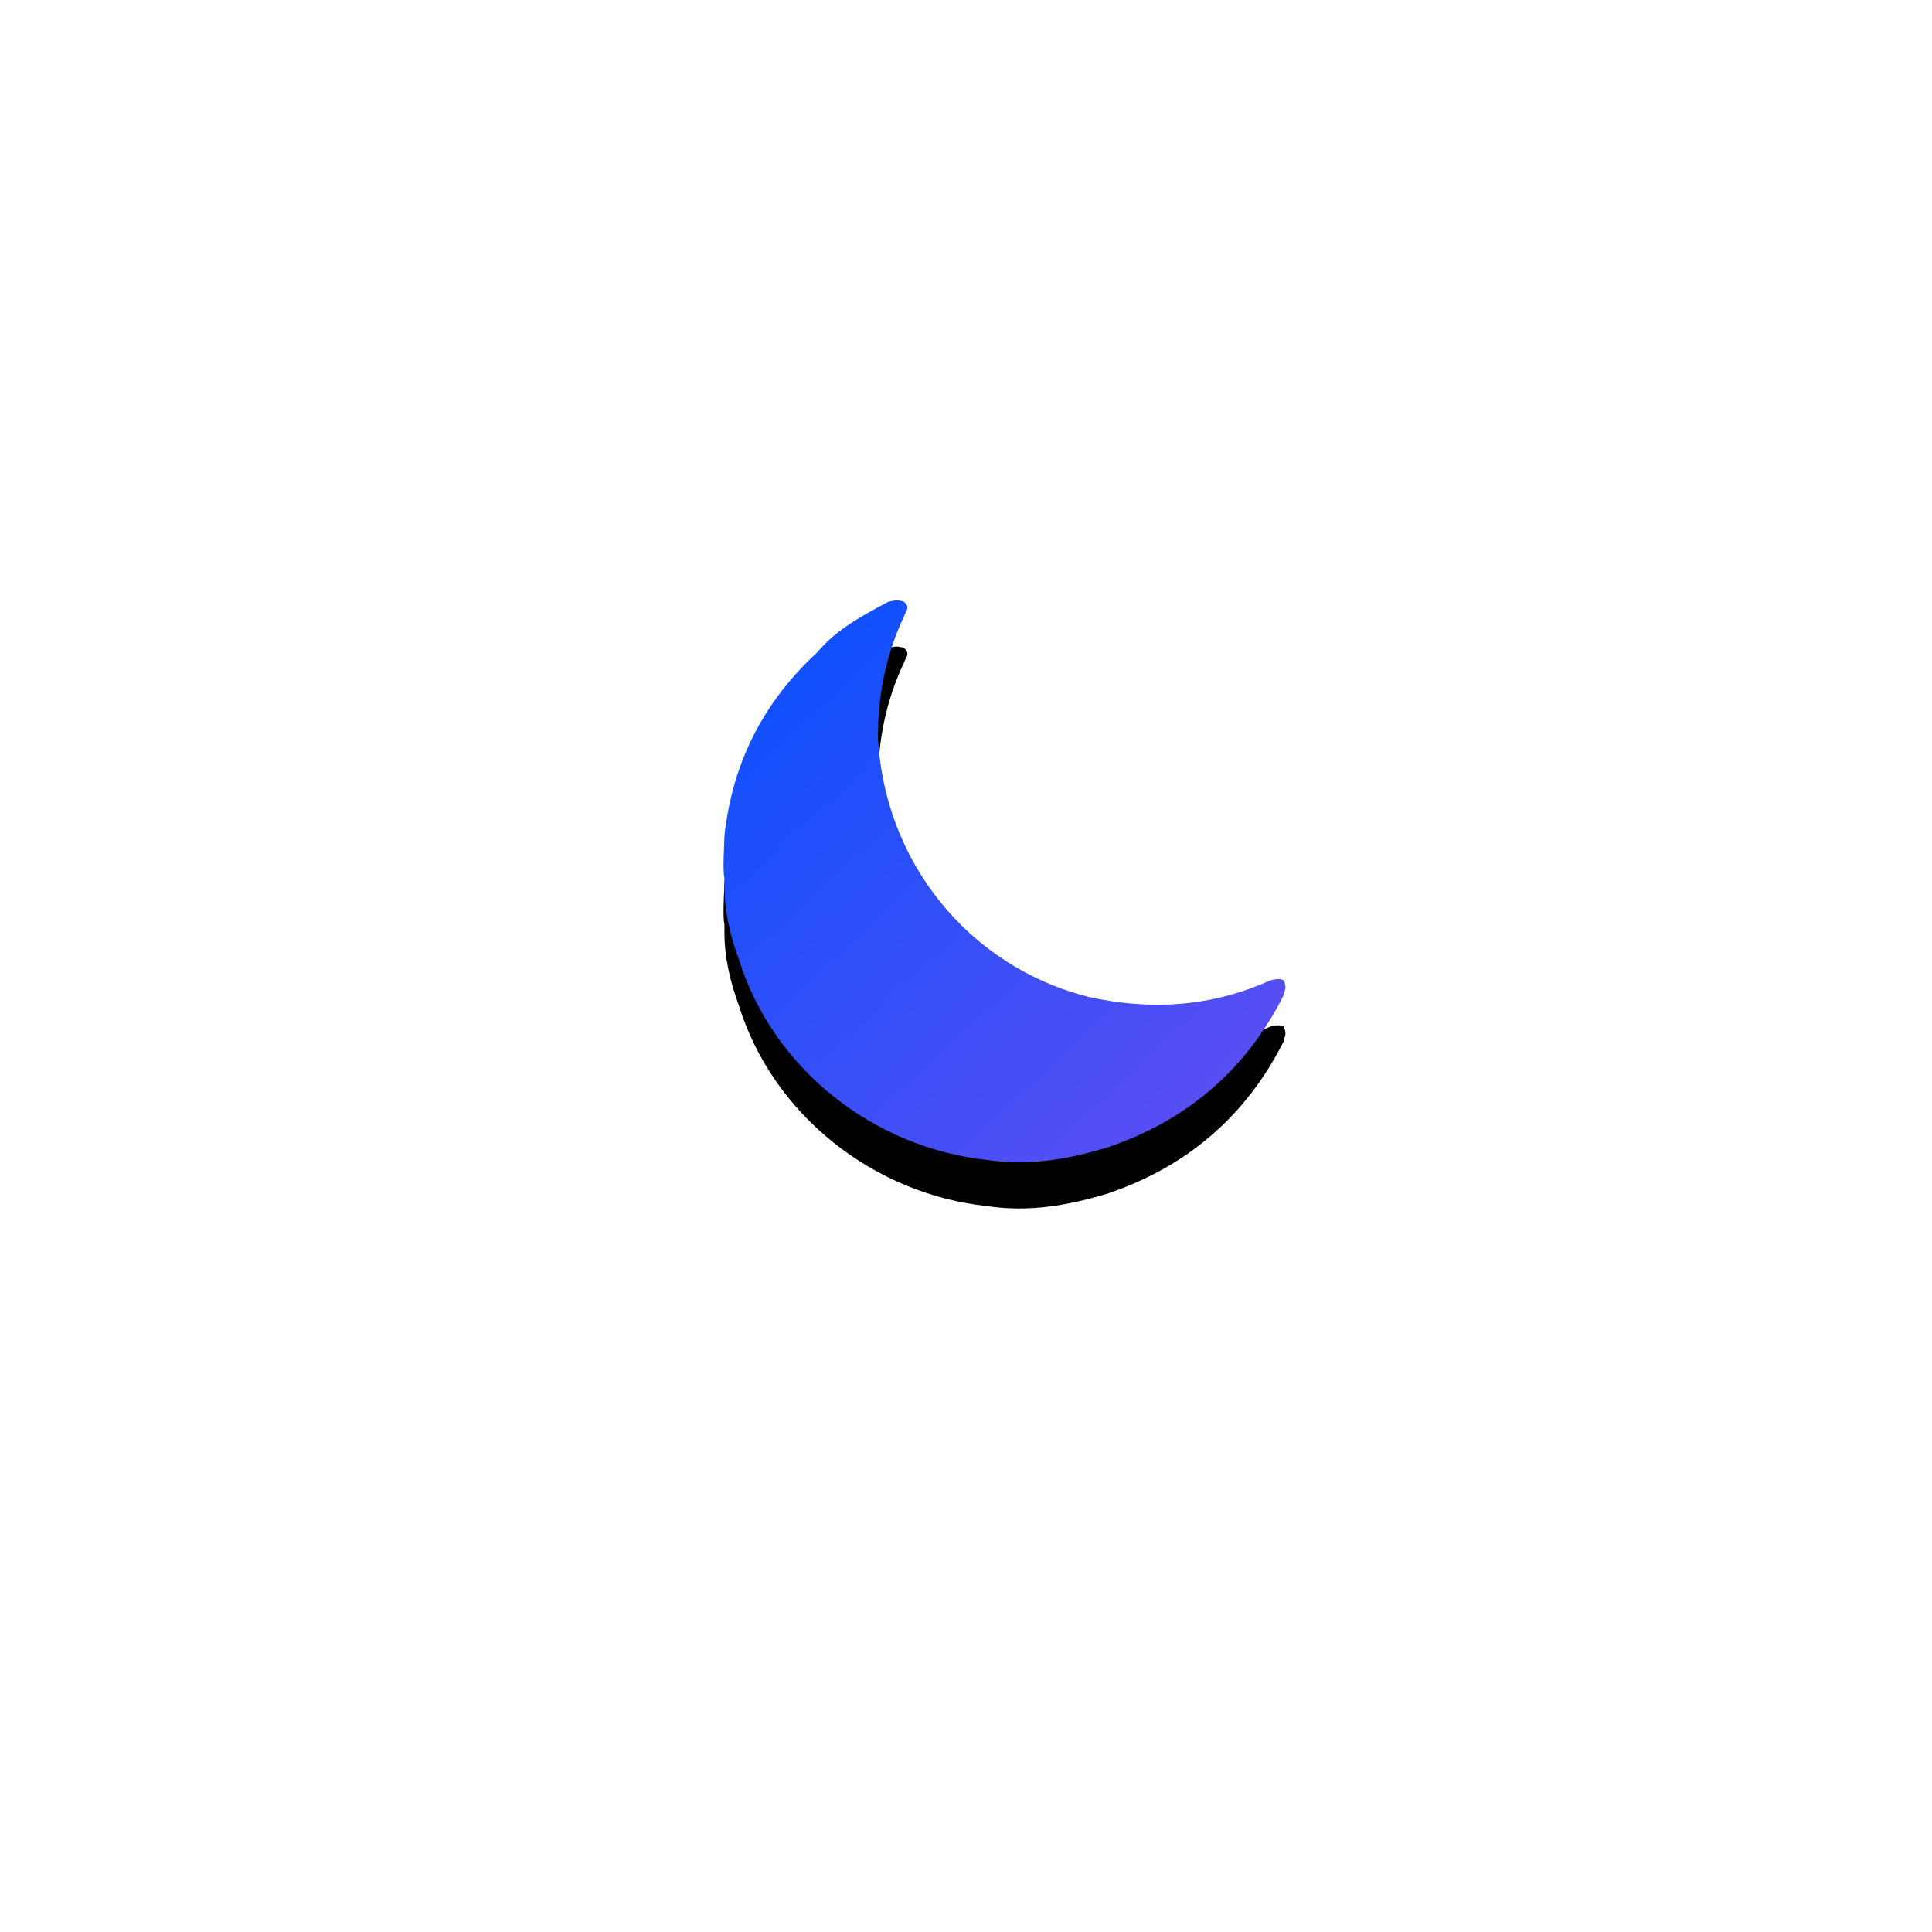 <?xml version="1.0" encoding="UTF-8"?>
<svg width="251px" height="251px" viewBox="0 0 251 251" version="1.1" xmlns="http://www.w3.org/2000/svg" xmlns:xlink="http://www.w3.org/1999/xlink">
    <title>睡眠2</title>
    <defs>
        <linearGradient x1="8.459%" y1="0%" x2="111.849%" y2="112.51%" id="linearGradient-1">
            <stop stop-color="#0950FE" offset="0%"></stop>
            <stop stop-color="#704DF0" offset="100%"></stop>
        </linearGradient>
        <path d="M682.803,57.399 C682.541,57.137 681.754,57.137 680.966,57.399 C673.357,60.801 665.484,61.325 657.35,59.493 C641.868,55.567 630.847,41.958 630.06,25.731 C630.06,20.235 631.109,15.001 633.471,10.028 C633.733,9.243 634.258,8.981 633.471,8.196 C632.684,7.935 632.421,7.935 631.372,8.196 C627.96,10.028 624.549,11.86 622.187,14.739 C615.102,21.282 611.166,29.134 610.117,38.555 C610.117,39.341 609.854,43.266 610.117,44.052 L610.117,45.098 C610.117,48.501 610.904,51.641 611.953,54.52 C616.414,68.915 629.535,79.122 644.229,80.692 C649.478,81.477 654.463,80.692 659.711,79.122 C669.945,75.719 677.817,69.176 682.803,59.231 L682.803,58.969 C683.066,58.446 683.066,58.184 682.803,57.399 Z" id="path-2"></path>
        <filter x="-209.6%" y="-201.4%" width="519.2%" height="519.2%" filterUnits="objectBoundingBox" id="filter-3">
            <feOffset dx="0" dy="6" in="SourceAlpha" result="shadowOffsetOuter1"></feOffset>
            <feGaussianBlur stdDeviation="50" in="shadowOffsetOuter1" result="shadowBlurOuter1"></feGaussianBlur>
            <feColorMatrix values="0 0 0 0 0.125   0 0 0 0 0.128   0 0 0 0 0.129  0 0 0 0.1 0" type="matrix" in="shadowBlurOuter1"></feColorMatrix>
        </filter>
    </defs>
    <g id="页面-1" stroke="none" stroke-width="1" fill="none" fill-rule="evenodd">
        <g id="2" transform="translate(-726, -1338)">
            <g id="编组-6" transform="translate(210, 1408)">
                <g id="睡眠2">
                    <use fill="black" fill-opacity="1" filter="url(#filter-3)" xlink:href="#path-2"></use>
                    <use fill="url(#linearGradient-1)" fill-rule="evenodd" xlink:href="#path-2"></use>
                </g>
            </g>
        </g>
    </g>
</svg>